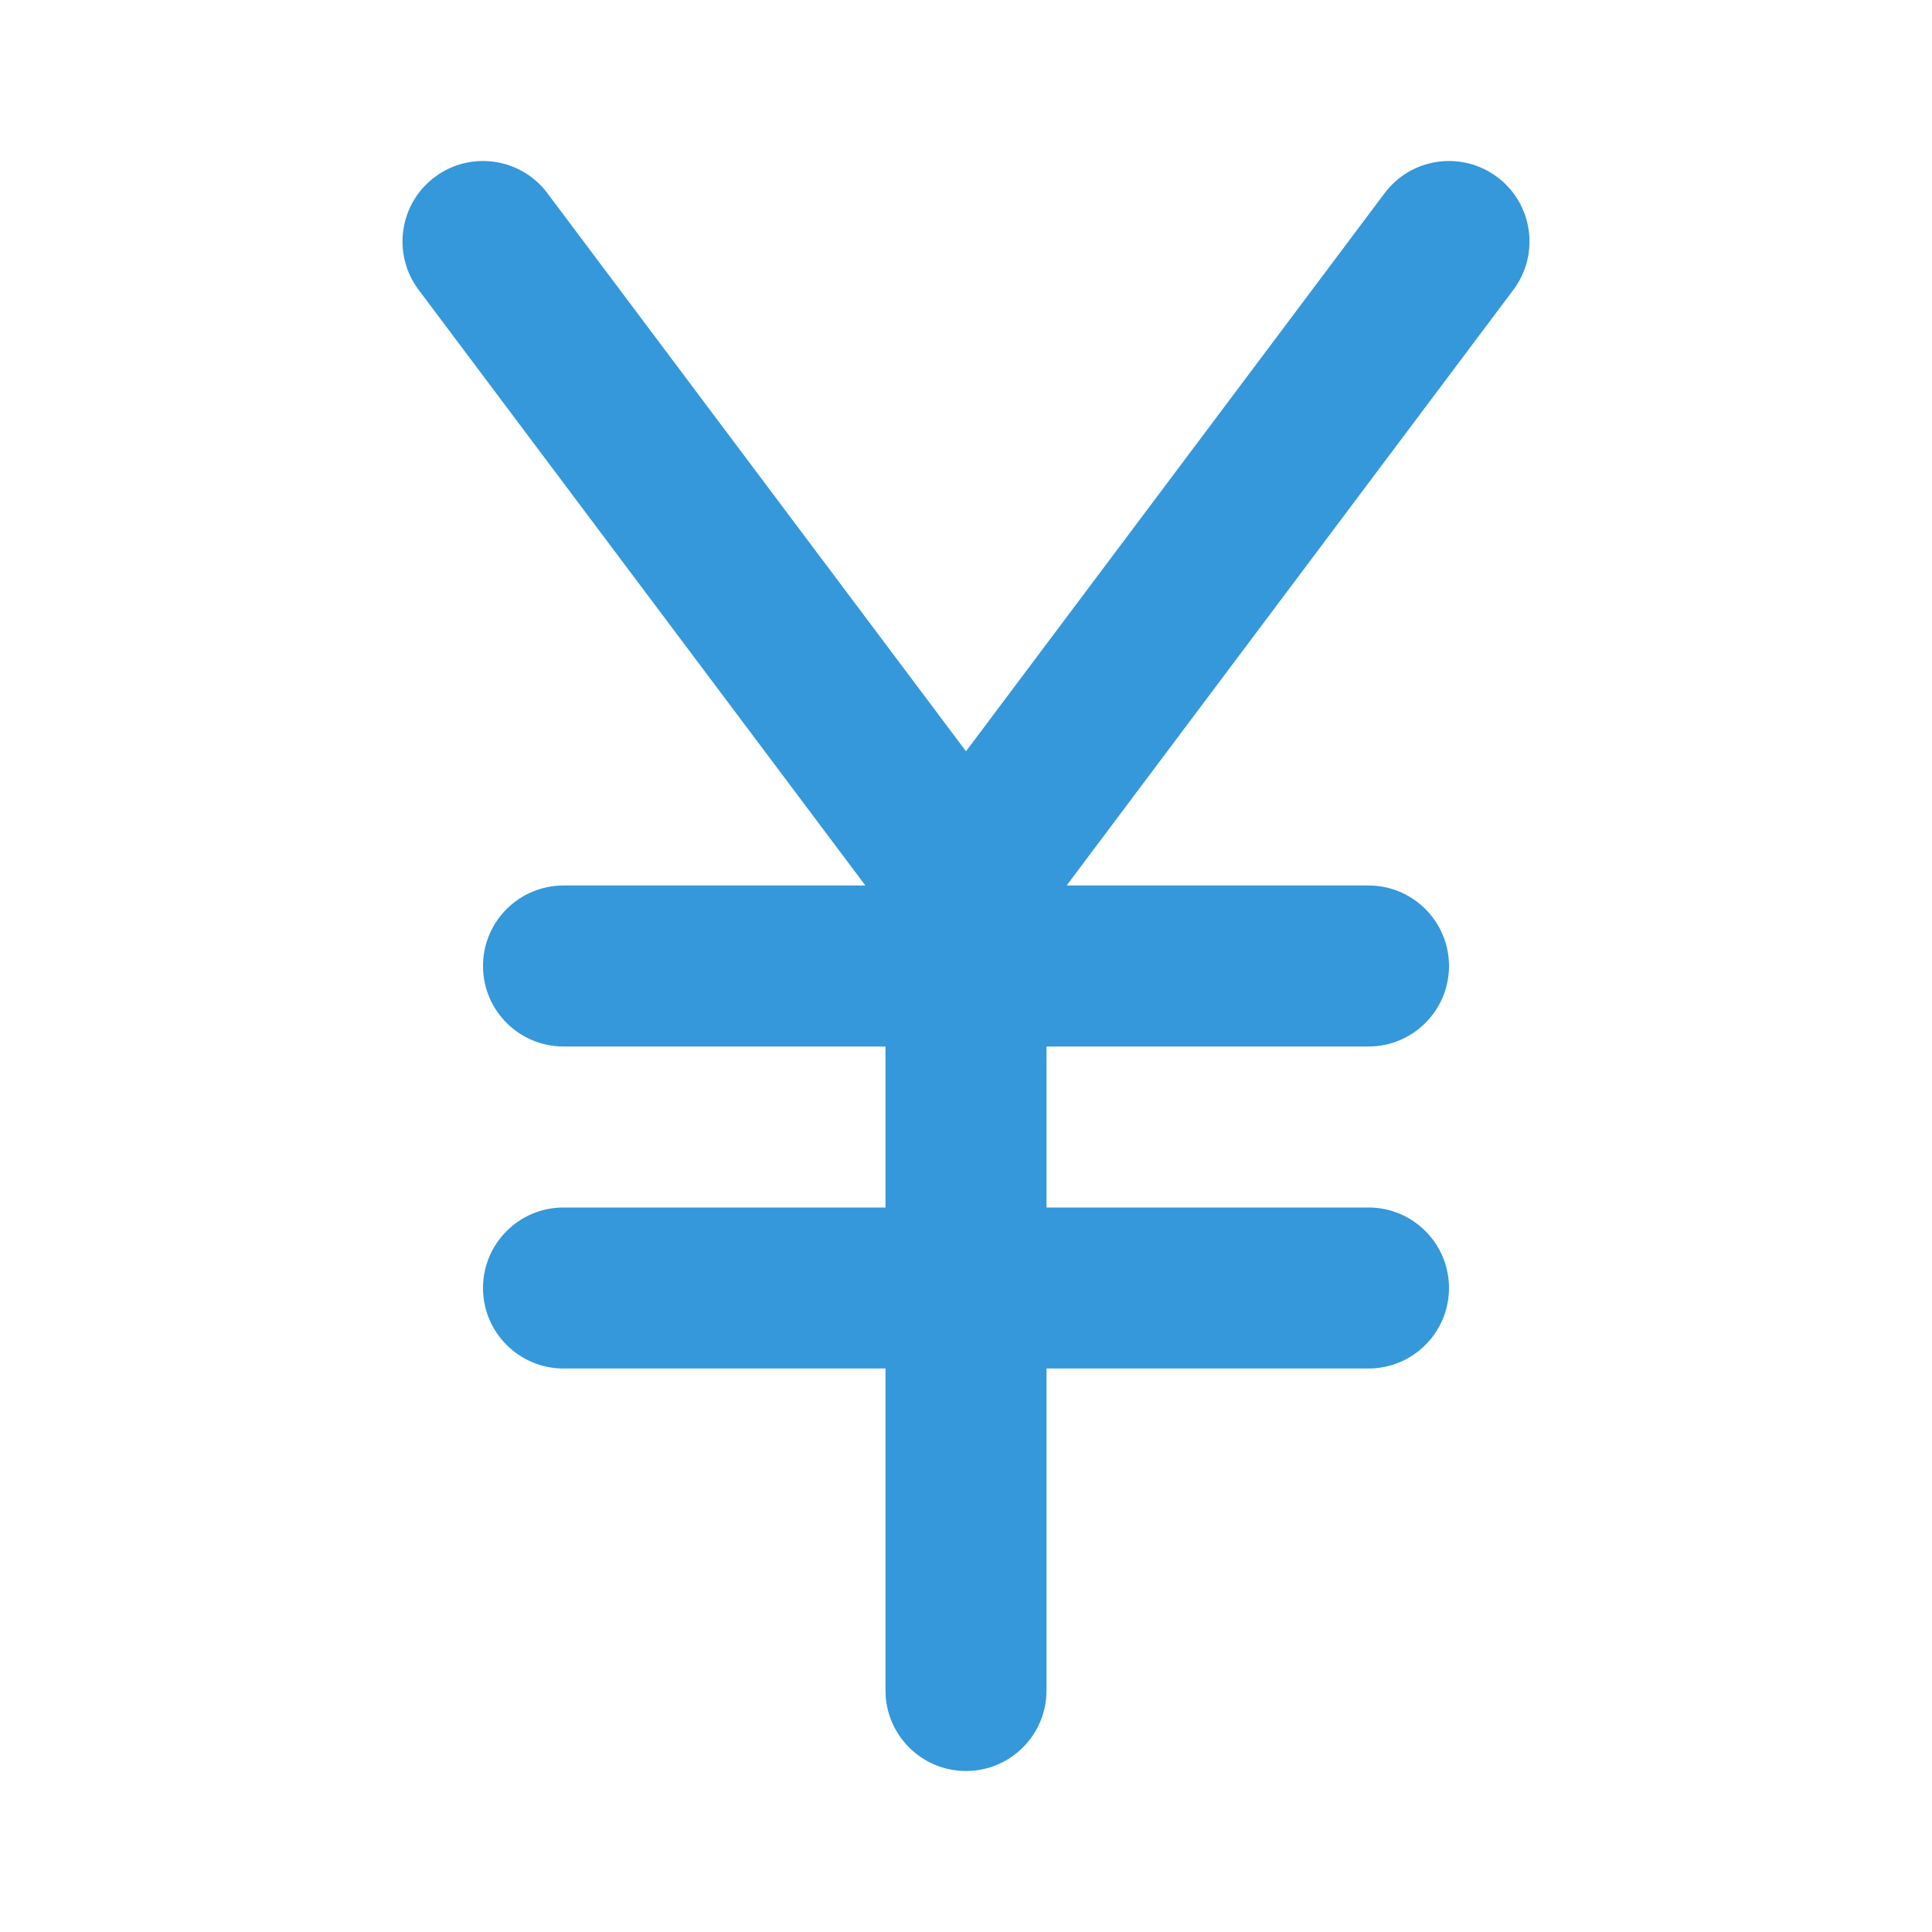 <?xml version="1.0" encoding="utf-8"?><!-- Uploaded to: SVG Repo, www.svgrepo.com, Generator: SVG Repo Mixer Tools -->
<svg width="13" height="13" fill="#3498db" viewBox="0 0 24 24" xmlns="http://www.w3.org/2000/svg">
<path d="M5.4 2.2C5.842 1.869 6.469 1.958 6.8 2.4L12 9.333L17.2 2.4C17.531 1.958 18.158 1.869 18.6 2.2C19.042 2.531 19.131 3.158 18.8 3.6L13.25 11H17C17.552 11 18 11.448 18 12C18 12.552 17.552 13 17 13H13V15H17C17.552 15 18 15.448 18 16C18 16.552 17.552 17 17 17H13V21C13 21.552 12.552 22 12 22C11.448 22 11 21.552 11 21V17H7C6.448 17 6 16.552 6 16C6 15.448 6.448 15 7 15H11V13H7C6.448 13 6 12.552 6 12C6 11.448 6.448 11 7 11H10.75L5.2 3.6C4.869 3.158 4.958 2.531 5.4 2.2Z"/>
</svg>